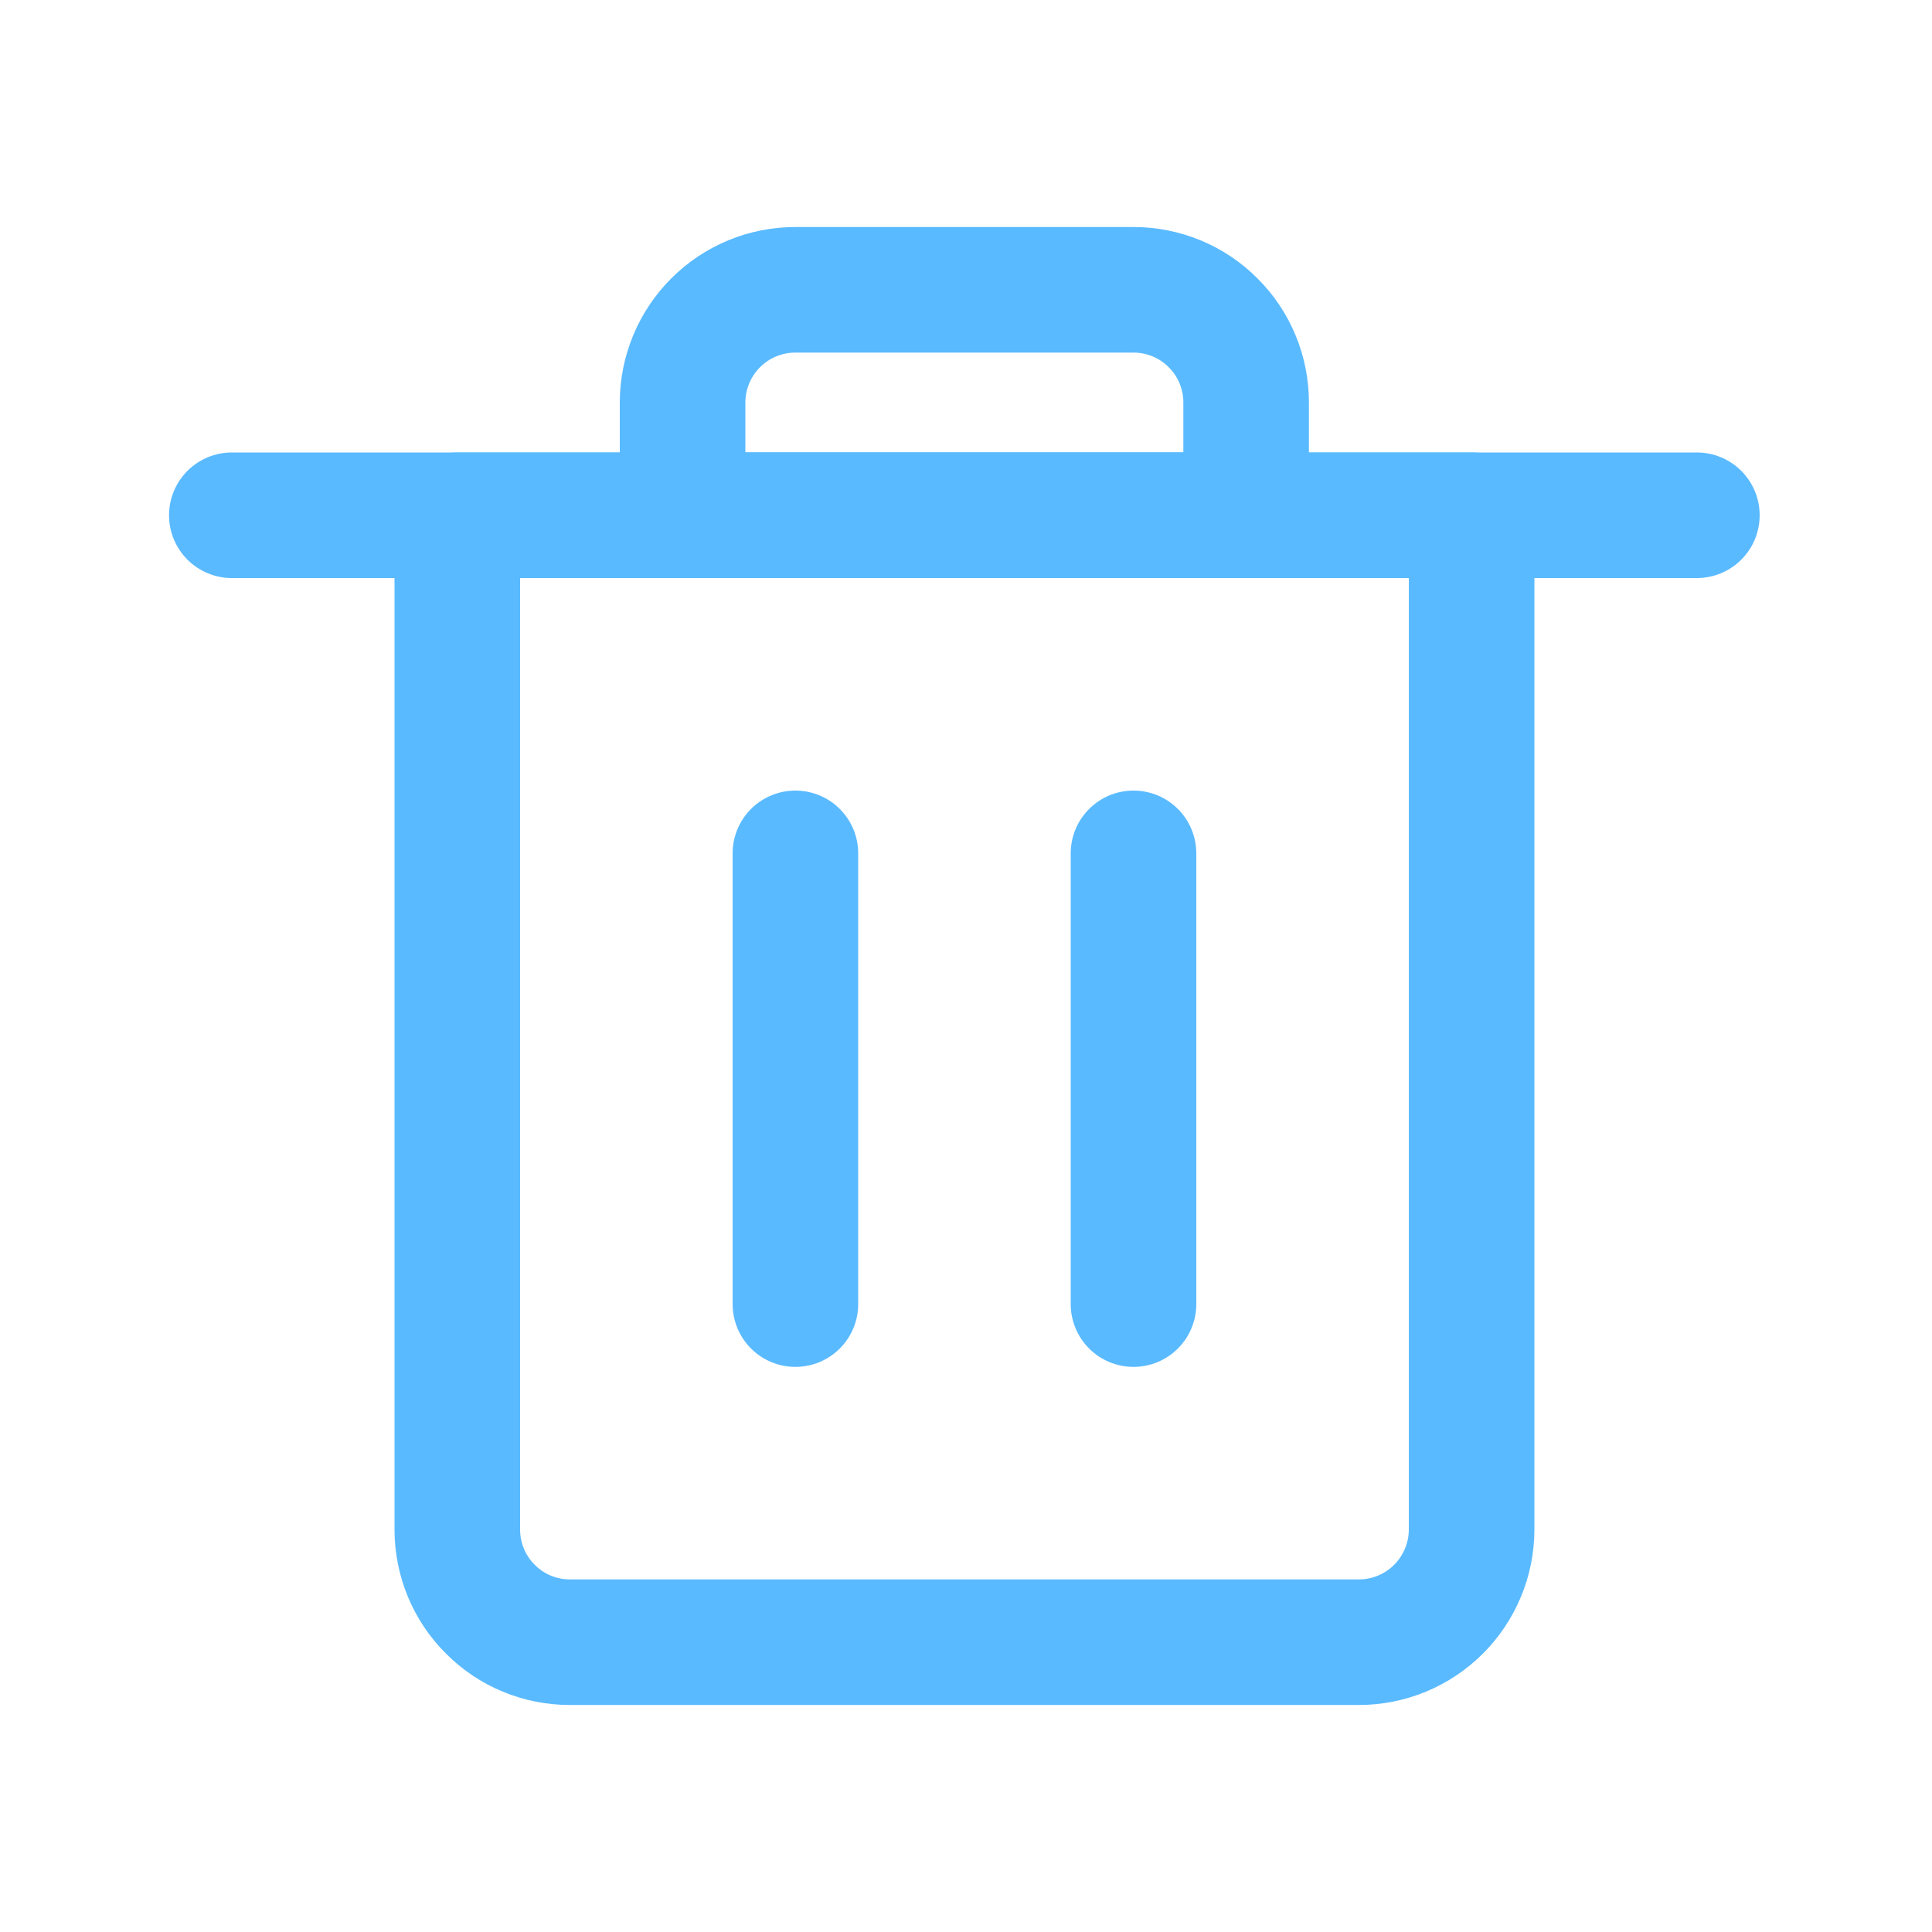 <svg width="10" height="10" viewBox="0 0 10 10" fill="none" xmlns="http://www.w3.org/2000/svg">
<path d="M7.033 8.5H2.95C2.795 8.5 2.647 8.439 2.538 8.329C2.428 8.22 2.367 8.071 2.367 7.917V2.667H7.617V7.917C7.617 8.071 7.555 8.22 7.446 8.329C7.336 8.439 7.188 8.5 7.033 8.5Z" stroke="#5ABAFF" stroke-width="0.65" stroke-linecap="round" stroke-linejoin="round"/>
<path d="M4.117 6.75V4.417" stroke="#5ABAFF" stroke-width="0.65" stroke-linecap="round" stroke-linejoin="round"/>
<path d="M5.867 6.75V4.417" stroke="#5ABAFF" stroke-width="0.65" stroke-linecap="round" stroke-linejoin="round"/>
<path d="M1.2 2.667H8.783" stroke="#5ABAFF" stroke-width="0.65" stroke-linecap="round" stroke-linejoin="round"/>
<path d="M5.867 1.5H4.117C3.962 1.5 3.814 1.561 3.704 1.671C3.595 1.78 3.533 1.929 3.533 2.083V2.667H6.45V2.083C6.45 1.929 6.389 1.78 6.279 1.671C6.17 1.561 6.021 1.5 5.867 1.5Z" stroke="#5ABAFF" stroke-width="0.65" stroke-linecap="round" stroke-linejoin="round"/>
</svg>

